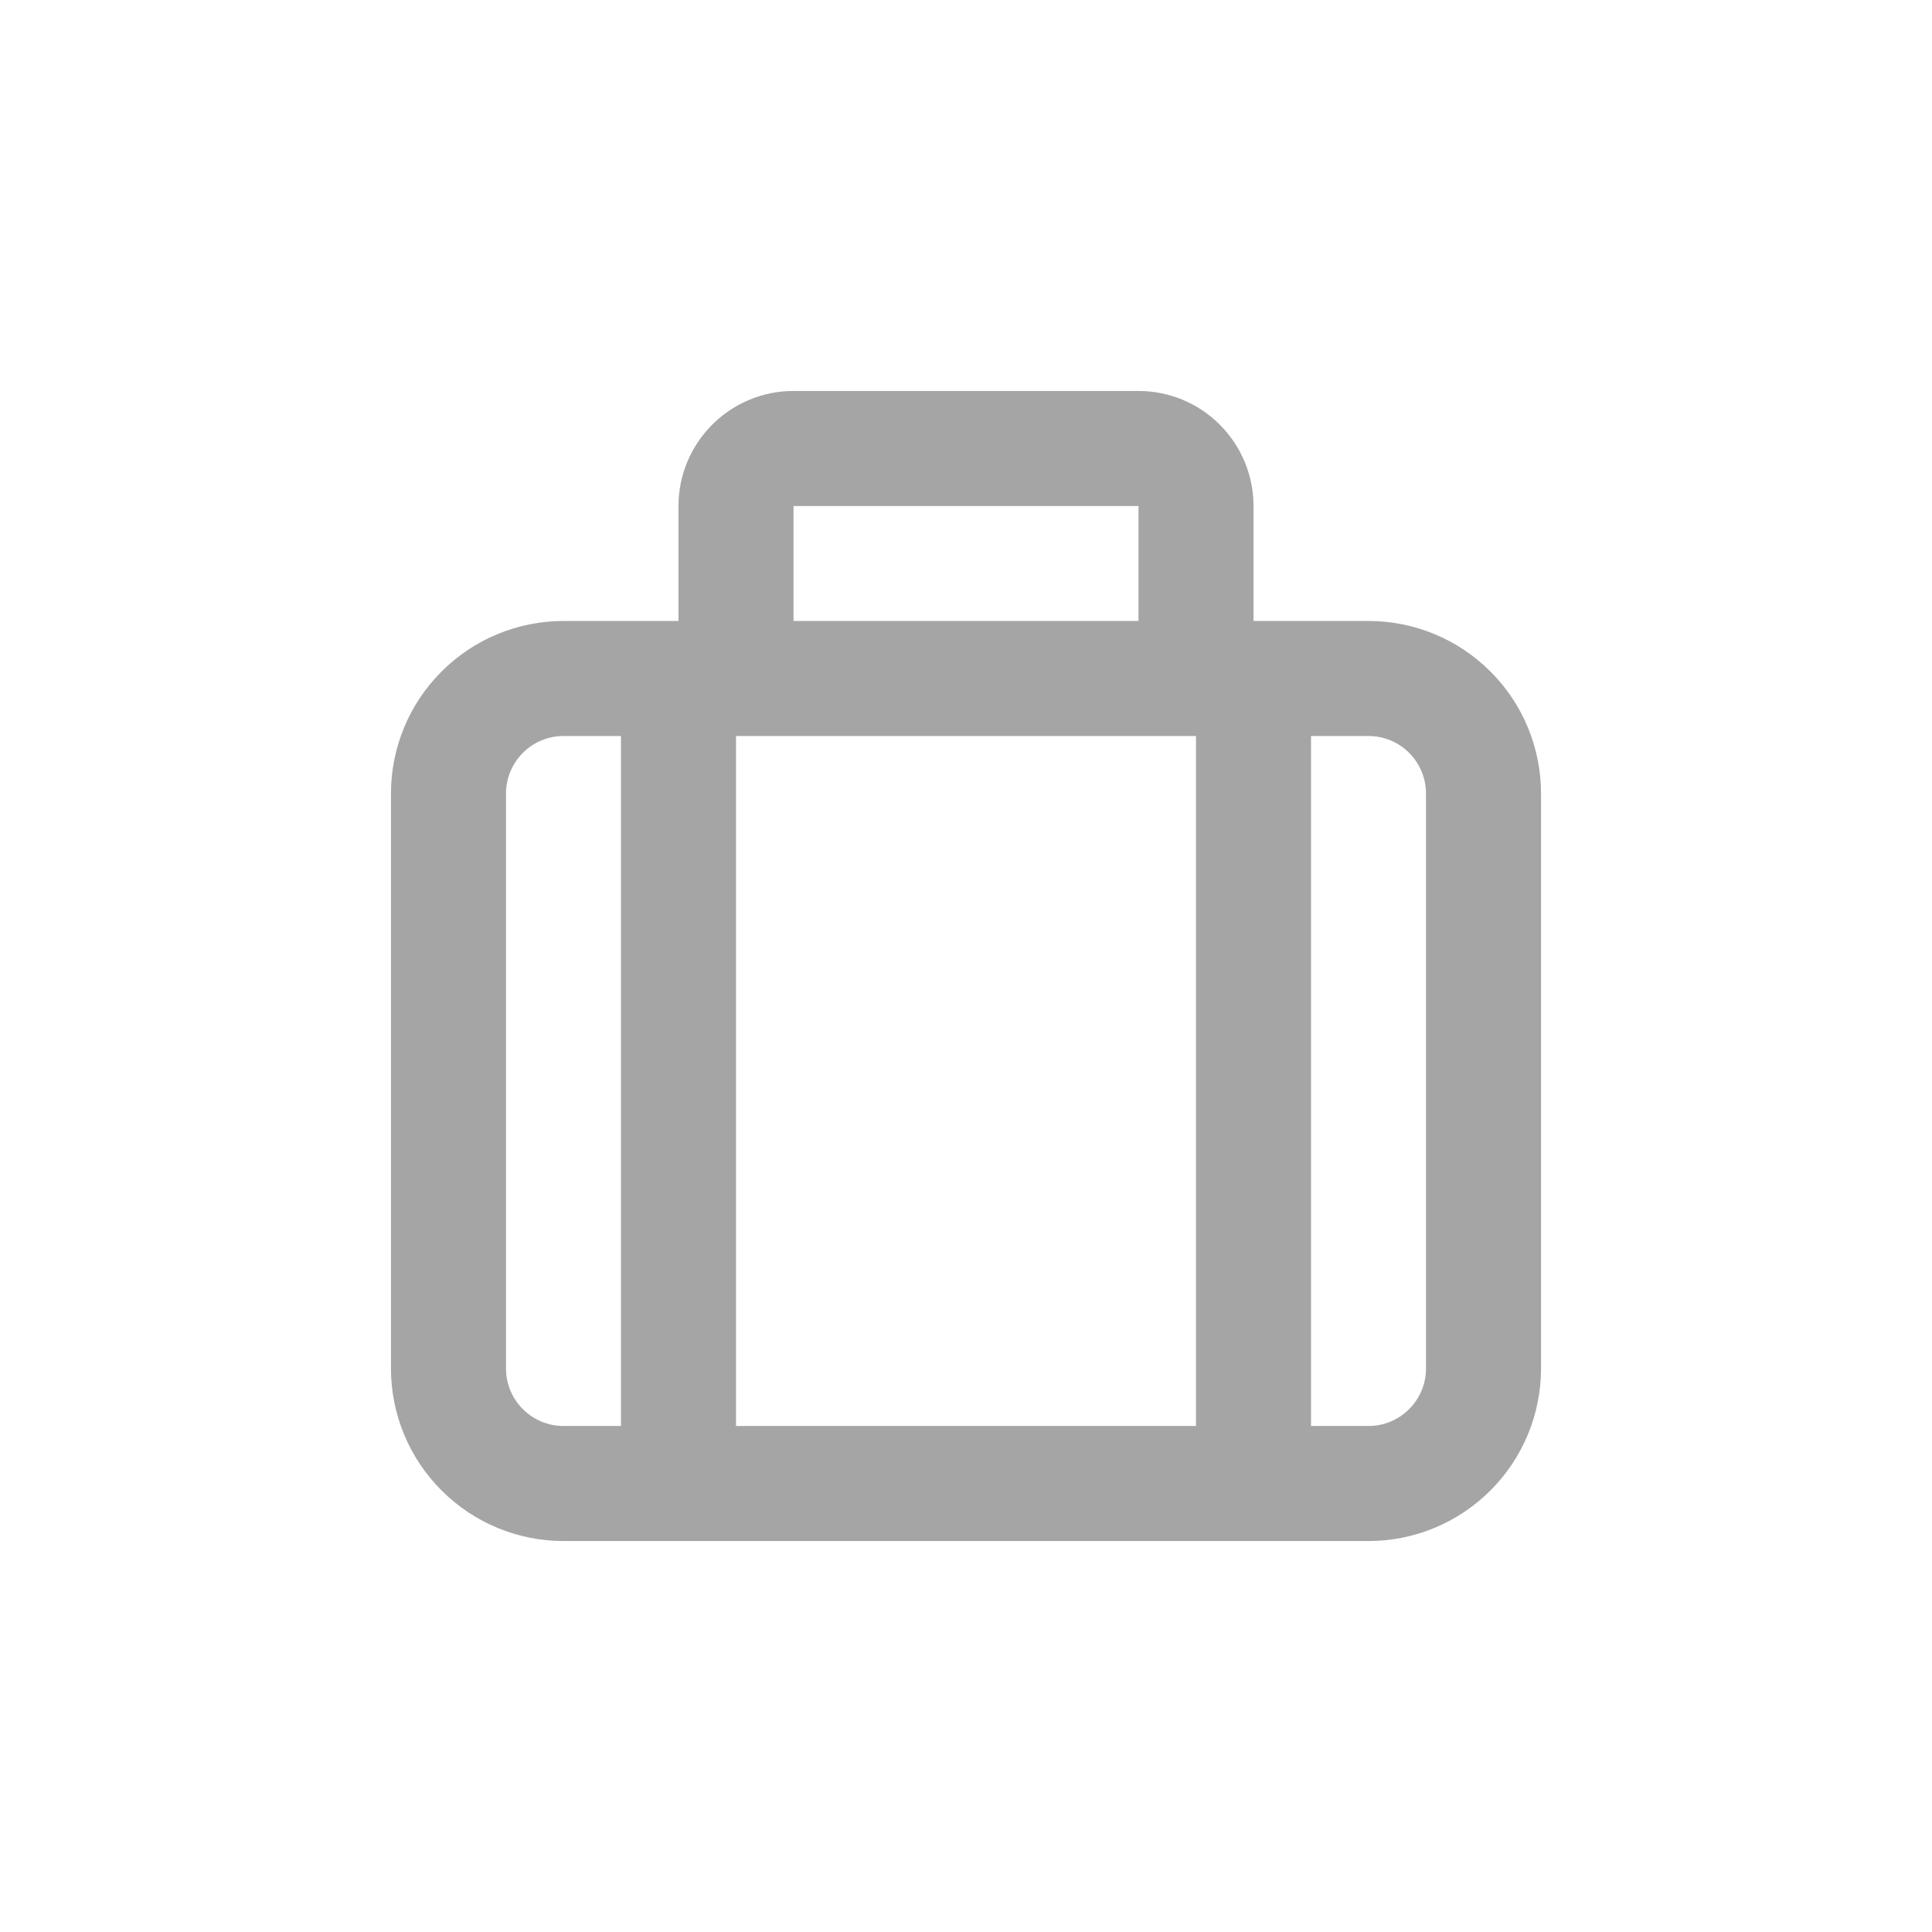 <svg width="22" height="22" viewBox="0 0 22 22" fill="none" xmlns="http://www.w3.org/2000/svg">
<path d="M6.417 17.548H15.583C16.104 17.548 16.604 17.341 16.972 16.972C17.341 16.604 17.548 16.104 17.548 15.583V9.036C17.548 8.515 17.341 8.015 16.972 7.647C16.604 7.278 16.104 7.071 15.583 7.071H14.274V5.762C14.274 5.415 14.136 5.082 13.89 4.836C13.645 4.59 13.312 4.452 12.964 4.452H9.036C8.688 4.452 8.355 4.59 8.11 4.836C7.864 5.082 7.726 5.415 7.726 5.762V7.071H6.417C5.896 7.071 5.396 7.278 5.028 7.647C4.659 8.015 4.452 8.515 4.452 9.036V15.583C4.452 16.104 4.659 16.604 5.028 16.972C5.396 17.341 5.896 17.548 6.417 17.548ZM14.929 8.381H15.583C15.757 8.381 15.924 8.45 16.046 8.573C16.169 8.696 16.238 8.862 16.238 9.036V15.583C16.238 15.757 16.169 15.924 16.046 16.046C15.924 16.169 15.757 16.238 15.583 16.238H14.929V8.381ZM9.036 5.762H12.964V7.071H9.036V5.762ZM8.381 8.381H13.619V16.238H8.381V8.381ZM5.762 9.036C5.762 8.862 5.831 8.696 5.954 8.573C6.076 8.45 6.243 8.381 6.417 8.381H7.071V16.238H6.417C6.243 16.238 6.076 16.169 5.954 16.046C5.831 15.924 5.762 15.757 5.762 15.583V9.036Z" fill="#A5A5A5"/>
</svg>
